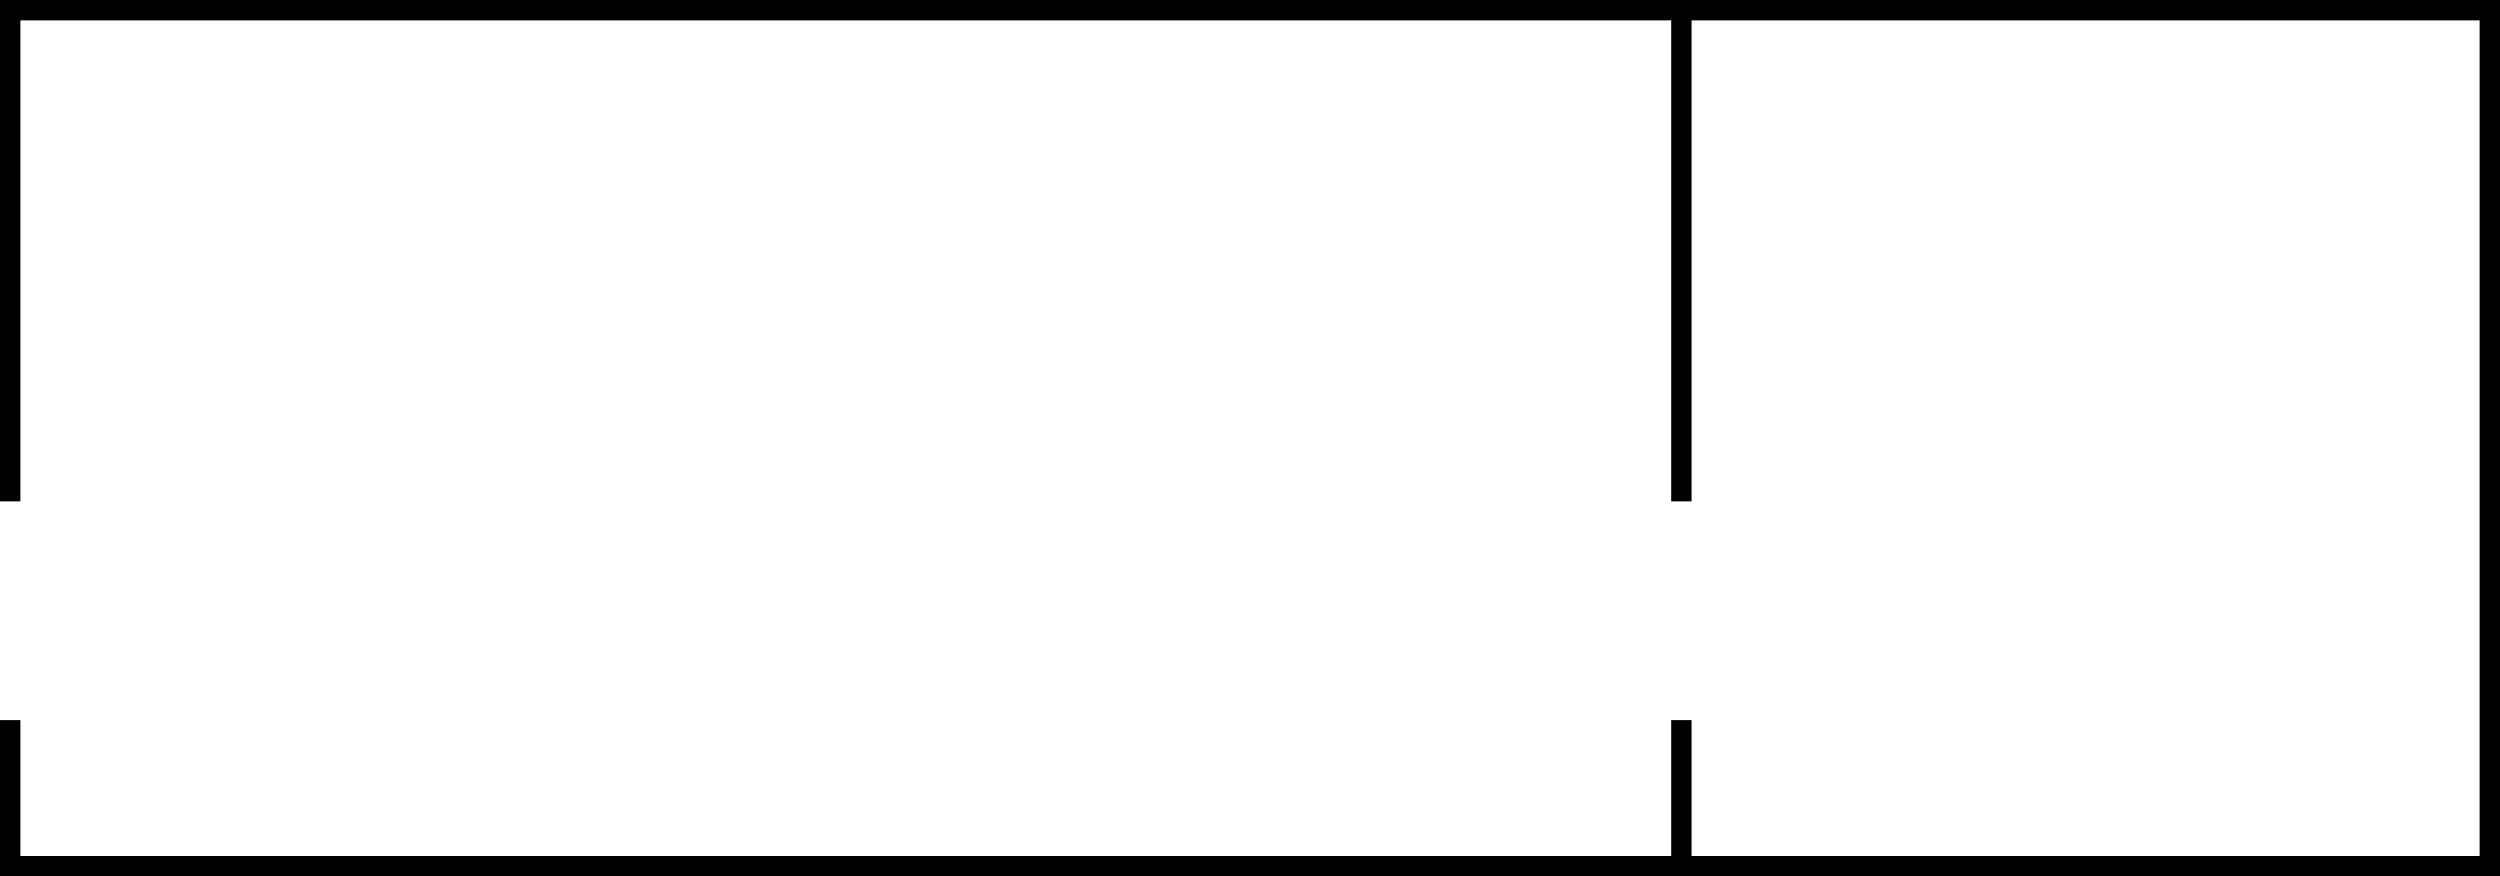 <?xml version="1.0" encoding="UTF-8" standalone="no"?>
<!-- Created with Inkscape (http://www.inkscape.org/) -->

<svg
   width="1840"
   height="645"
   viewBox="0 0 1840 645"
   version="1.1"
   id="svg2957"
   inkscape:version="1.2.2 (732a01da63, 2022-12-09)"
   sodipodi:docname="detector-sample-chamber.svg"
   xmlns:inkscape="http://www.inkscape.org/namespaces/inkscape"
   xmlns:sodipodi="http://sodipodi.sourceforge.net/DTD/sodipodi-0.dtd"
   xmlns="http://www.w3.org/2000/svg"
   xmlns:svg="http://www.w3.org/2000/svg">
  <sodipodi:namedview
     id="namedview2959"
     pagecolor="#ffffff"
     bordercolor="#000000"
     borderopacity="0.25"
     inkscape:showpageshadow="2"
     inkscape:pageopacity="0.0"
     inkscape:pagecheckerboard="0"
     inkscape:deskcolor="#d1d1d1"
     inkscape:document-units="px"
     showgrid="false"
     inkscape:zoom="0.5"
     inkscape:cx="896"
     inkscape:cy="387"
     inkscape:window-width="1600"
     inkscape:window-height="838"
     inkscape:window-x="-6"
     inkscape:window-y="-6"
     inkscape:window-maximized="1"
     inkscape:current-layer="svg2957" />
  <defs
     id="defs2954" />
  <path
     id="path3933-4-1-9"
     style="fill-rule:evenodd;stroke-width:25.308;stroke-linecap:square;paint-order:markers stroke fill"
     d="M 0,0 H 1840 V 15 H 0 Z"
     inkscape:label="top" />
  <path
     id="path3930-1-7-4"
     style="fill-rule:evenodd;stroke-width:25.308;stroke-linecap:square;paint-order:markers stroke fill"
     d="m 0,630 h 1840 v 15 H 0 Z"
     inkscape:label="bottom" />
  <path
     id="path3927-0-9-4"
     style="fill-rule:evenodd;stroke-width:14.985;stroke-linecap:square;paint-order:markers stroke fill"
     d="m 1825,0 v 645 h 15 V 0 Z"
     inkscape:label="right" />
  <path
     id="path3915-8-6-5"
     style="stroke-width:3.521;stroke-miterlimit:1"
     d="m 1230,530 h 15 v 115 h -15 z"
     inkscape:label="middle-bottom" />
  <path
     id="path3921-1-8-0"
     style="stroke-width:6.306;stroke-miterlimit:1"
     d="m 1230,0 h 15 v 369 h -15 z"
     inkscape:label="middle-top" />
  <path
     id="path3918-6-8-6"
     style="stroke-width:3.521;stroke-miterlimit:1"
     d="M 0,530 H 15 V 645 H 0 Z"
     inkscape:label="left-bottom" />
  <path
     id="path3133-2"
     style="stroke-width:6.306;stroke-miterlimit:1"
     d="M 0,0 H 15 V 369 H 0 Z"
     inkscape:label="left-top" />
</svg>
